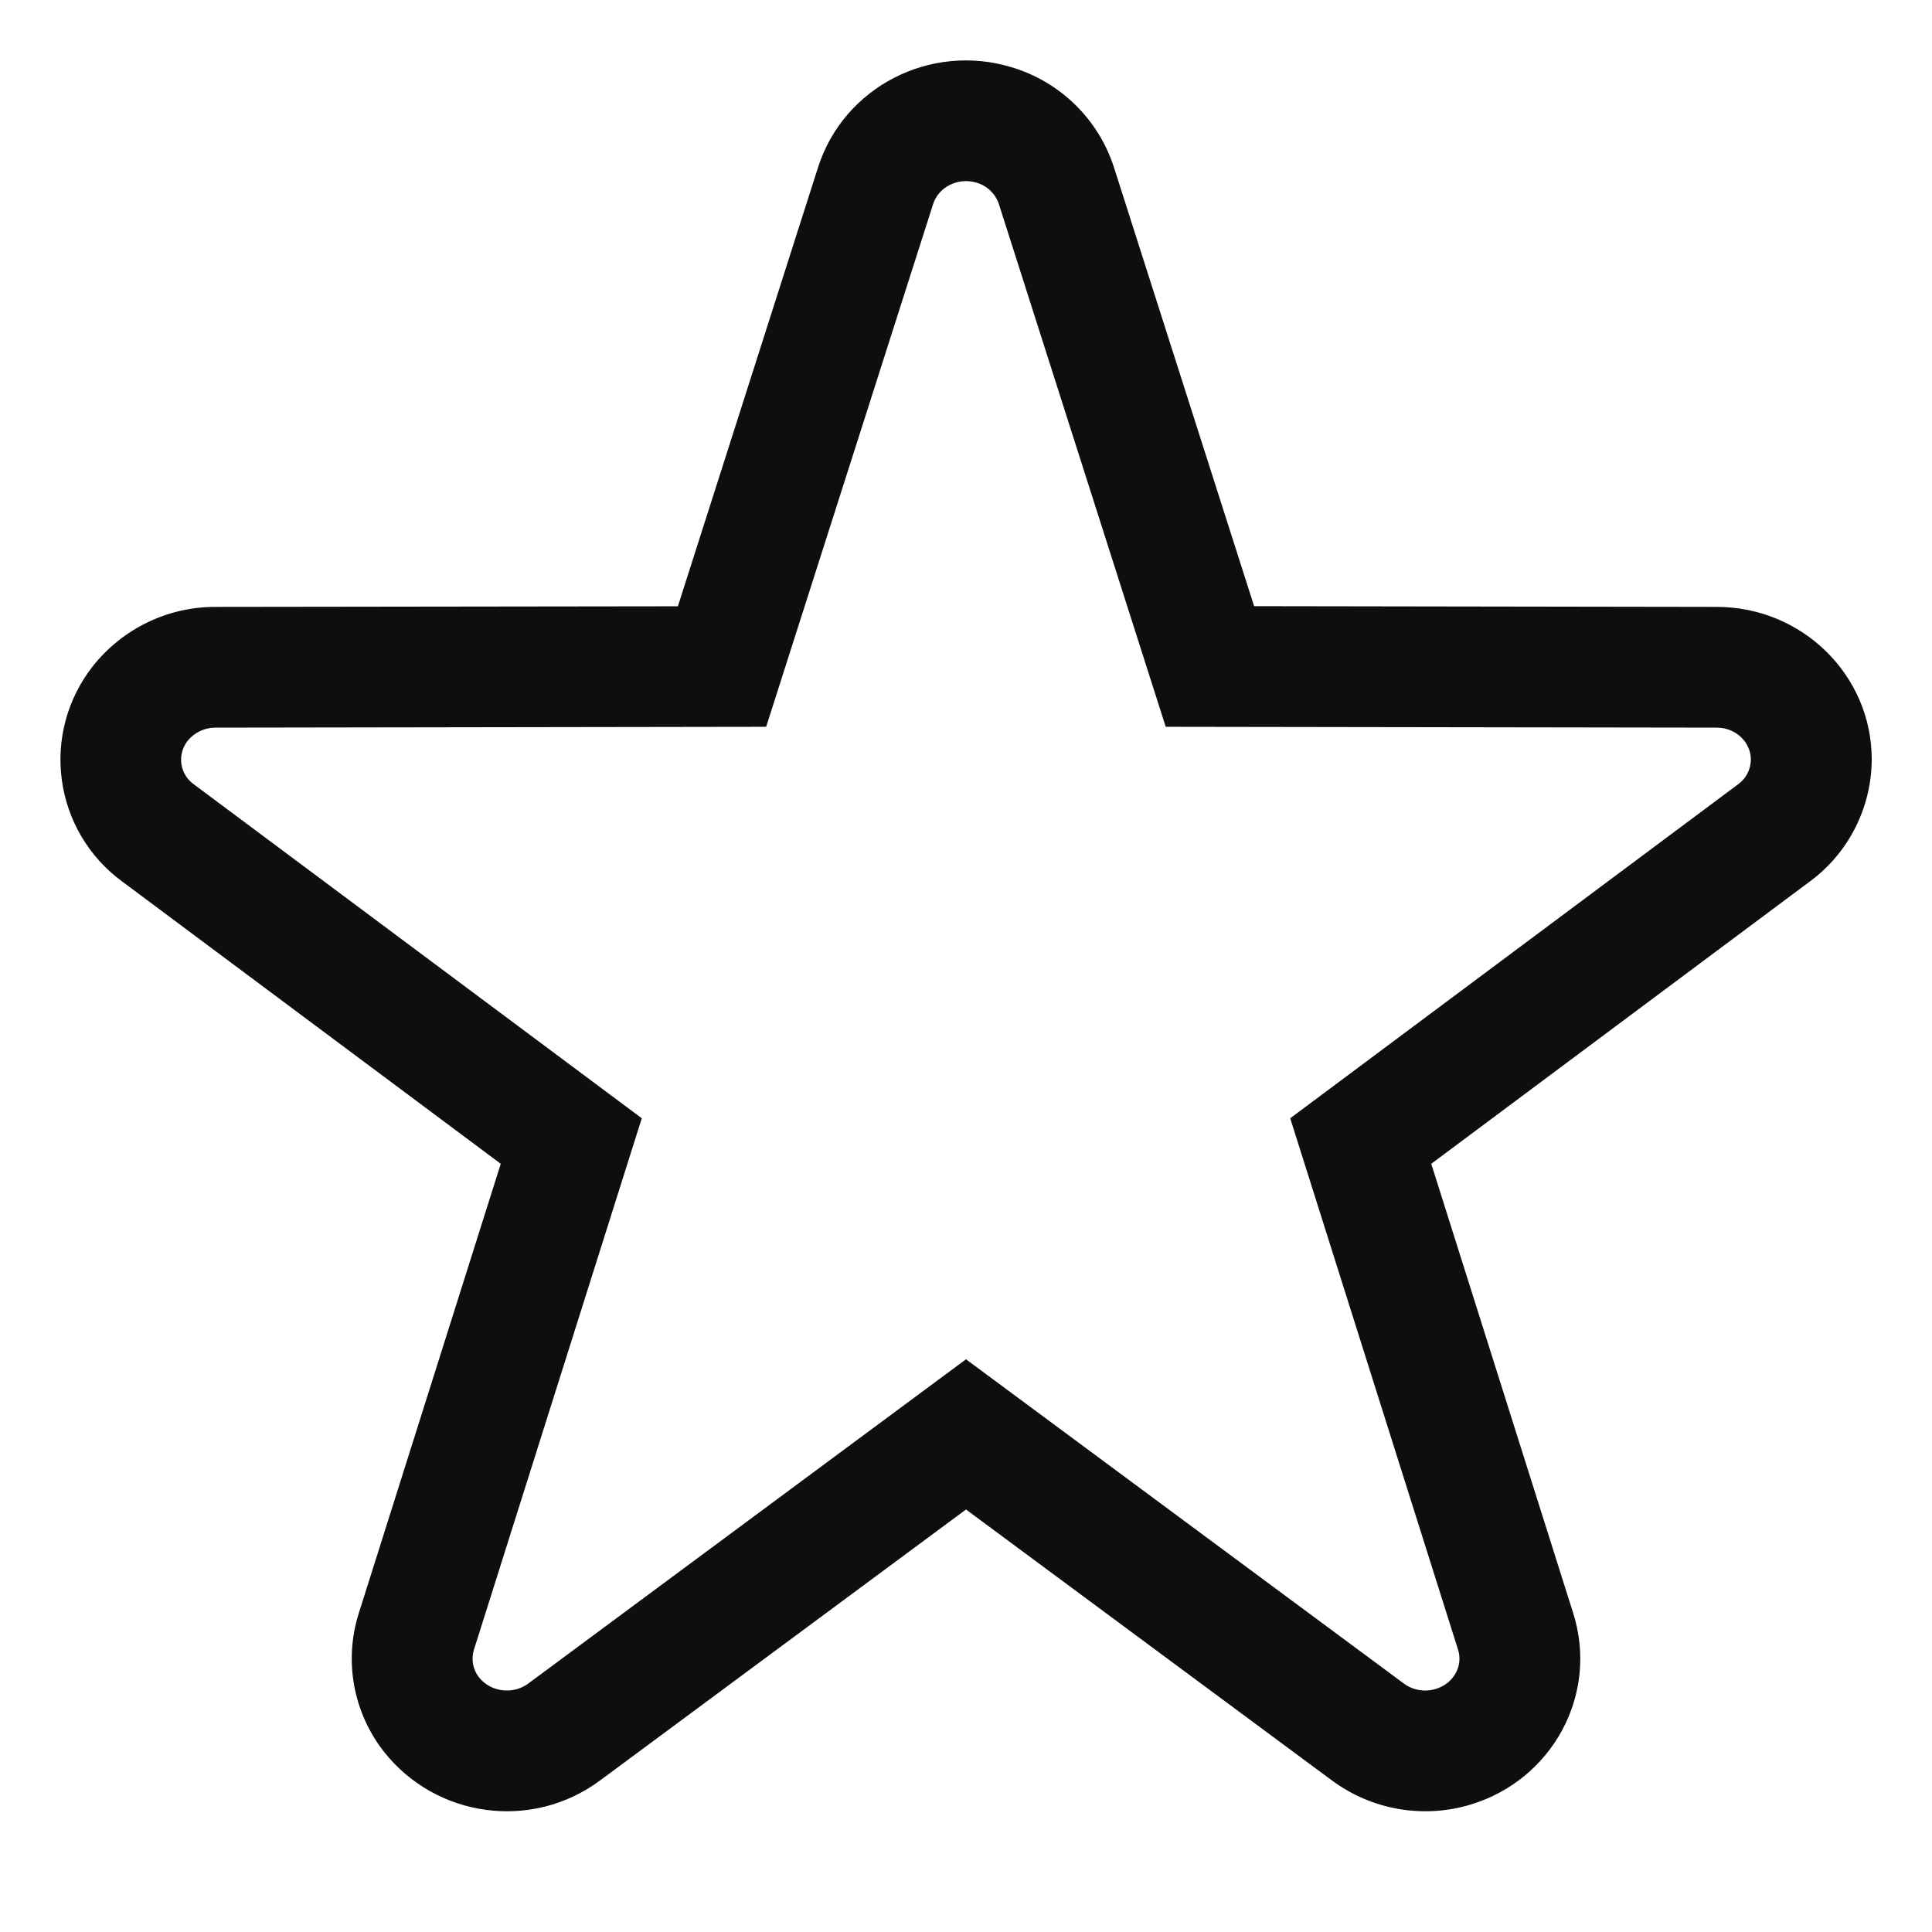 <svg width="16" height="16" viewBox="0 0 16 16" fill="none" xmlns="http://www.w3.org/2000/svg" xmlns:xlink="http://www.w3.org/1999/xlink">
	<desc>
			Created with Pixso.
	</desc>
	<defs/>
	<path id="形状" d="M4.968 14.746C4.405 15.163 3.612 15.056 3.178 14.505C2.925 14.181 2.847 13.753 2.971 13.361L4.147 9.638L1.009 7.298C0.736 7.097 0.557 6.794 0.512 6.459C0.466 6.124 0.559 5.784 0.768 5.518C1.013 5.208 1.386 5.026 1.781 5.026L5.614 5.021L6.775 1.385C6.988 0.72 7.705 0.352 8.378 0.557C8.779 0.677 9.096 0.986 9.225 1.385L10.386 5.02L14.219 5.026C14.925 5.027 15.502 5.591 15.501 6.292C15.498 6.689 15.31 7.062 14.991 7.298L11.853 9.638L13.029 13.361C13.241 14.032 12.856 14.741 12.178 14.945C11.786 15.063 11.361 14.989 11.032 14.746L8 12.501L4.968 14.746L4.968 14.746M8 11.257L11.627 13.943C11.702 13.998 11.8 14.015 11.89 13.987C12.039 13.943 12.118 13.796 12.075 13.662L10.685 9.261L14.393 6.496C14.46 6.449 14.499 6.372 14.5 6.291C14.5 6.148 14.377 6.026 14.217 6.026L9.654 6.019L8.272 1.689C8.243 1.604 8.174 1.538 8.088 1.513C7.934 1.466 7.773 1.549 7.728 1.689L6.345 6.019L1.783 6.026C1.694 6.026 1.61 6.066 1.554 6.135C1.511 6.189 1.493 6.259 1.502 6.327C1.512 6.395 1.55 6.457 1.606 6.496L5.315 9.261L3.925 13.662C3.9 13.74 3.916 13.826 3.967 13.891C4.062 14.012 4.246 14.037 4.374 13.943L8 11.257Z" clip-rule="evenodd" fill-rule="evenodd" fill="#0E0E0E" fill-opacity="1"/>
</svg>

